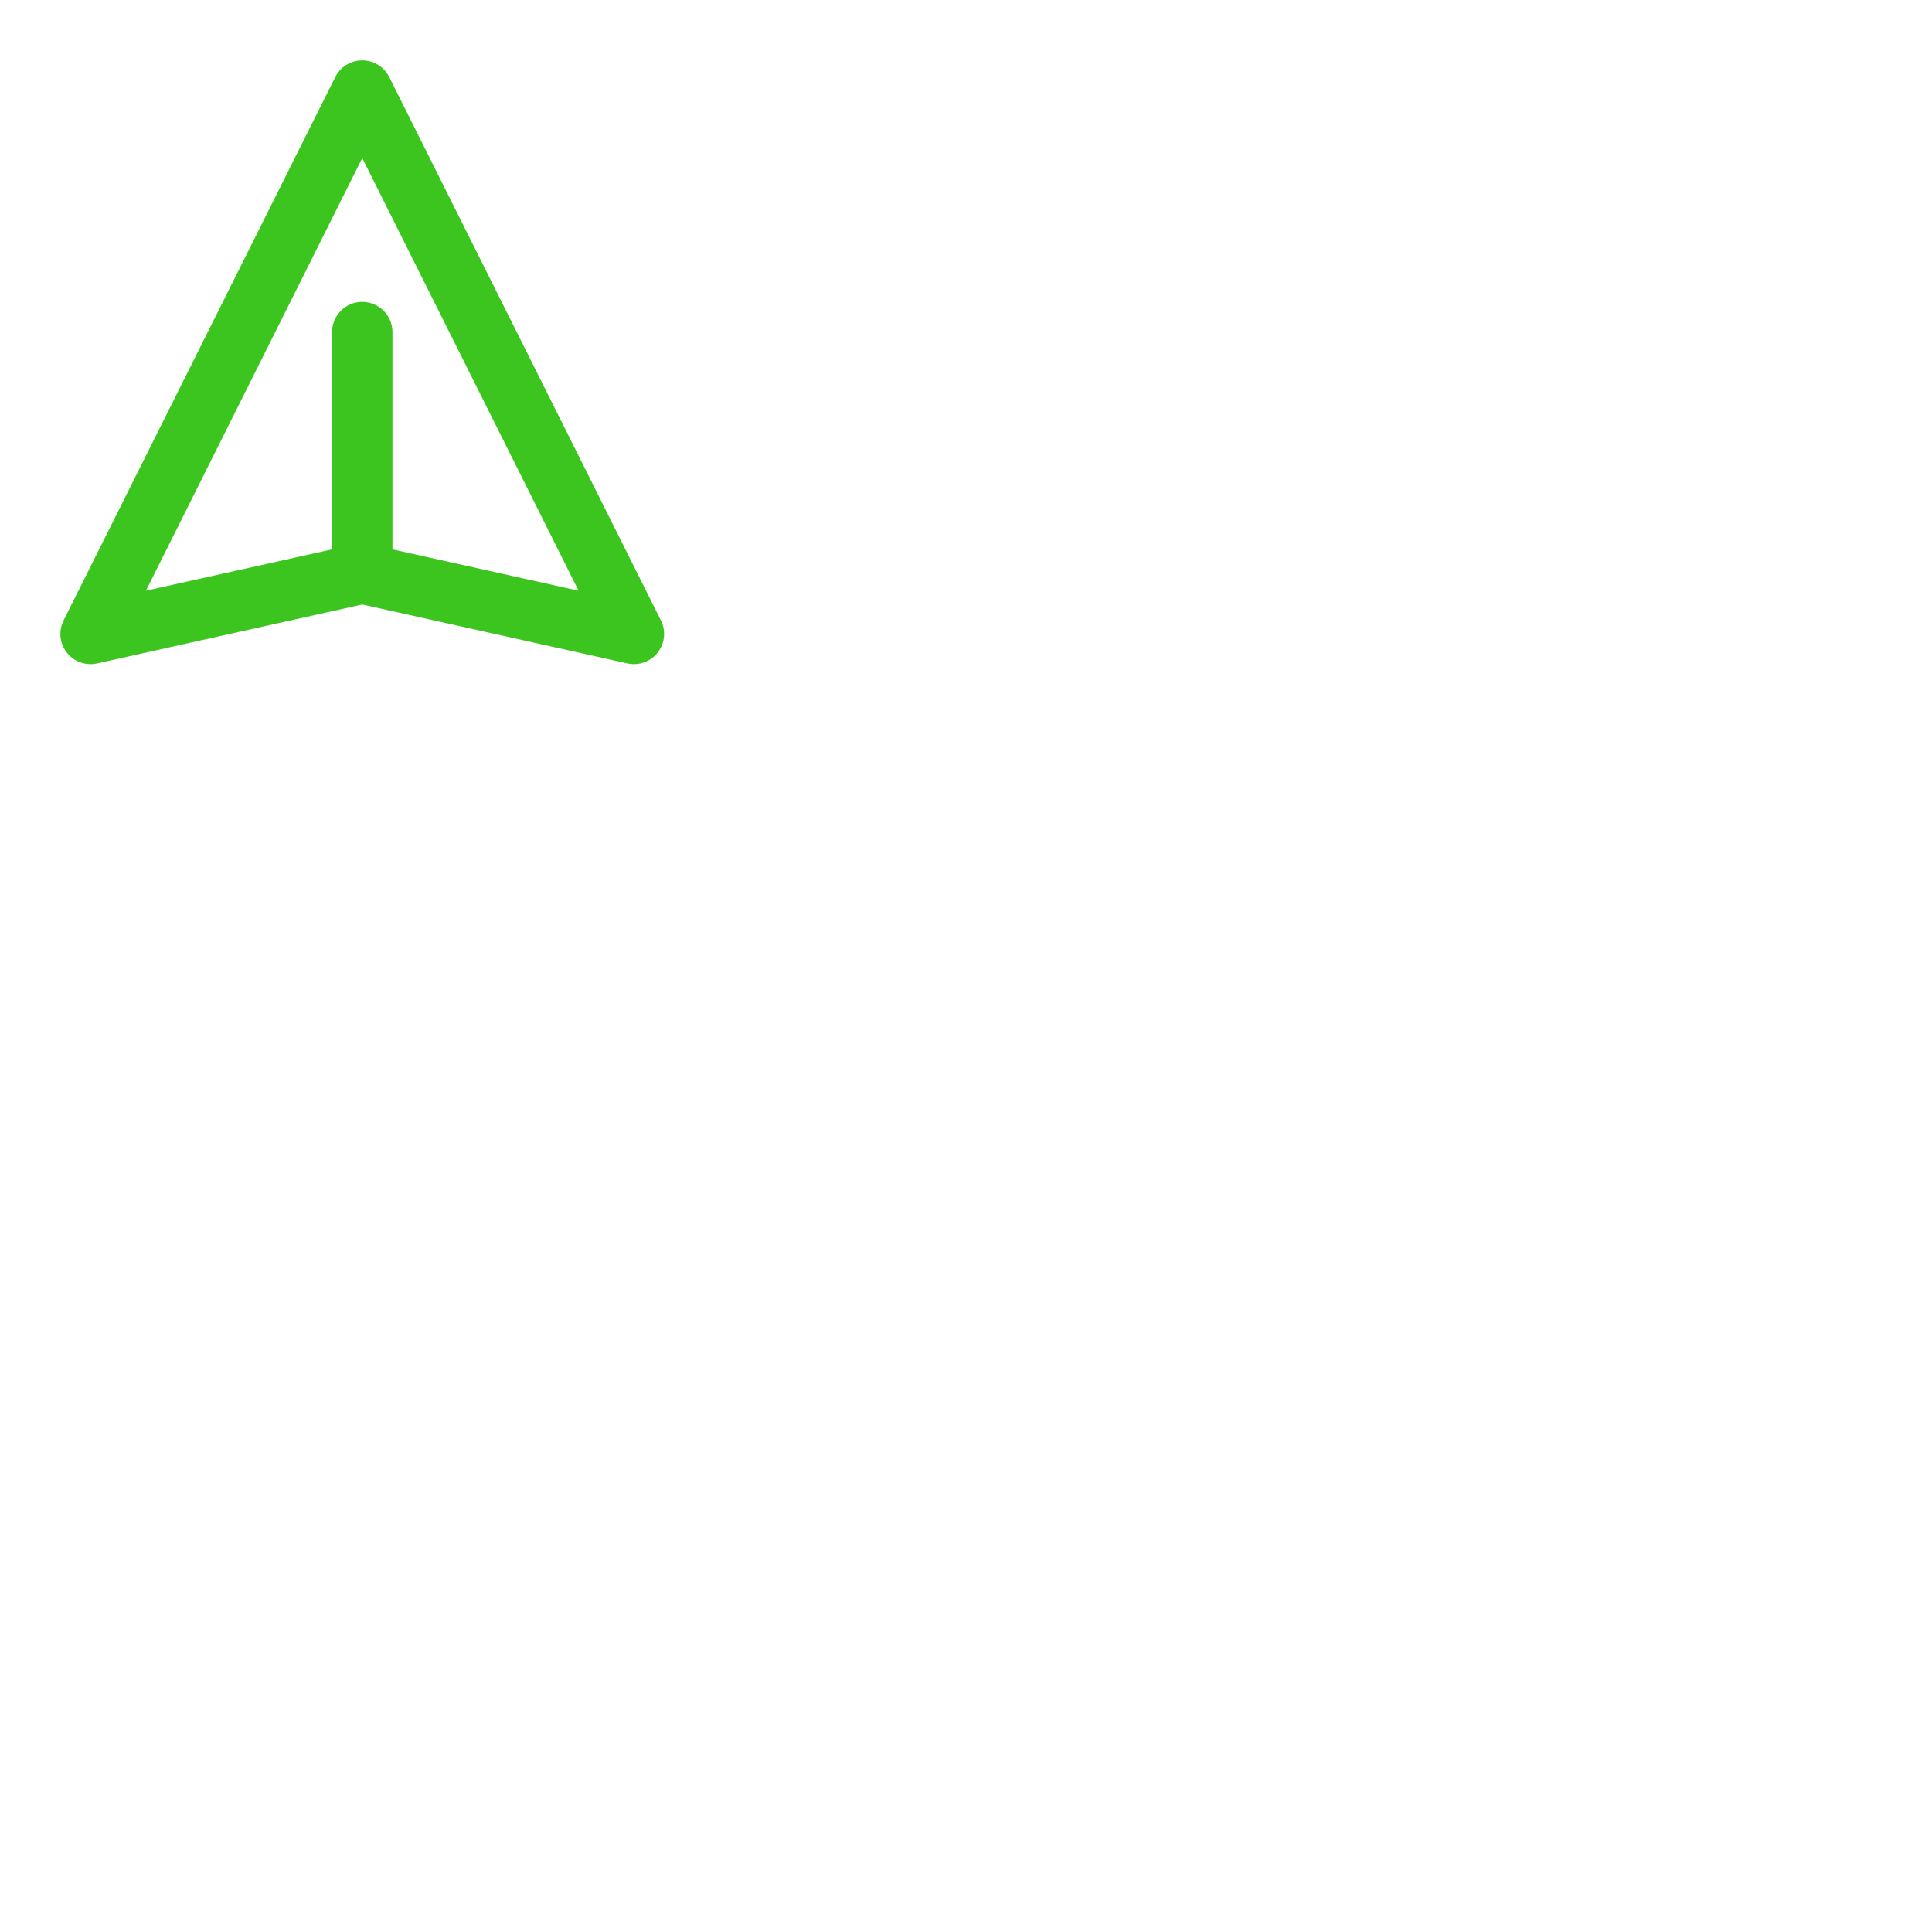 <?xml version="1.0" encoding="UTF-8"?>
<svg width="64" height="64" viewBox="0 0 64 64" fill="none" xmlns="http://www.w3.org/2000/svg">
  <path d="M12 19l9 2-9-18-9 18 9-2zm0 0v-8" stroke="#3cc51f" stroke-width="2" stroke-linecap="round" stroke-linejoin="round"/>
</svg>